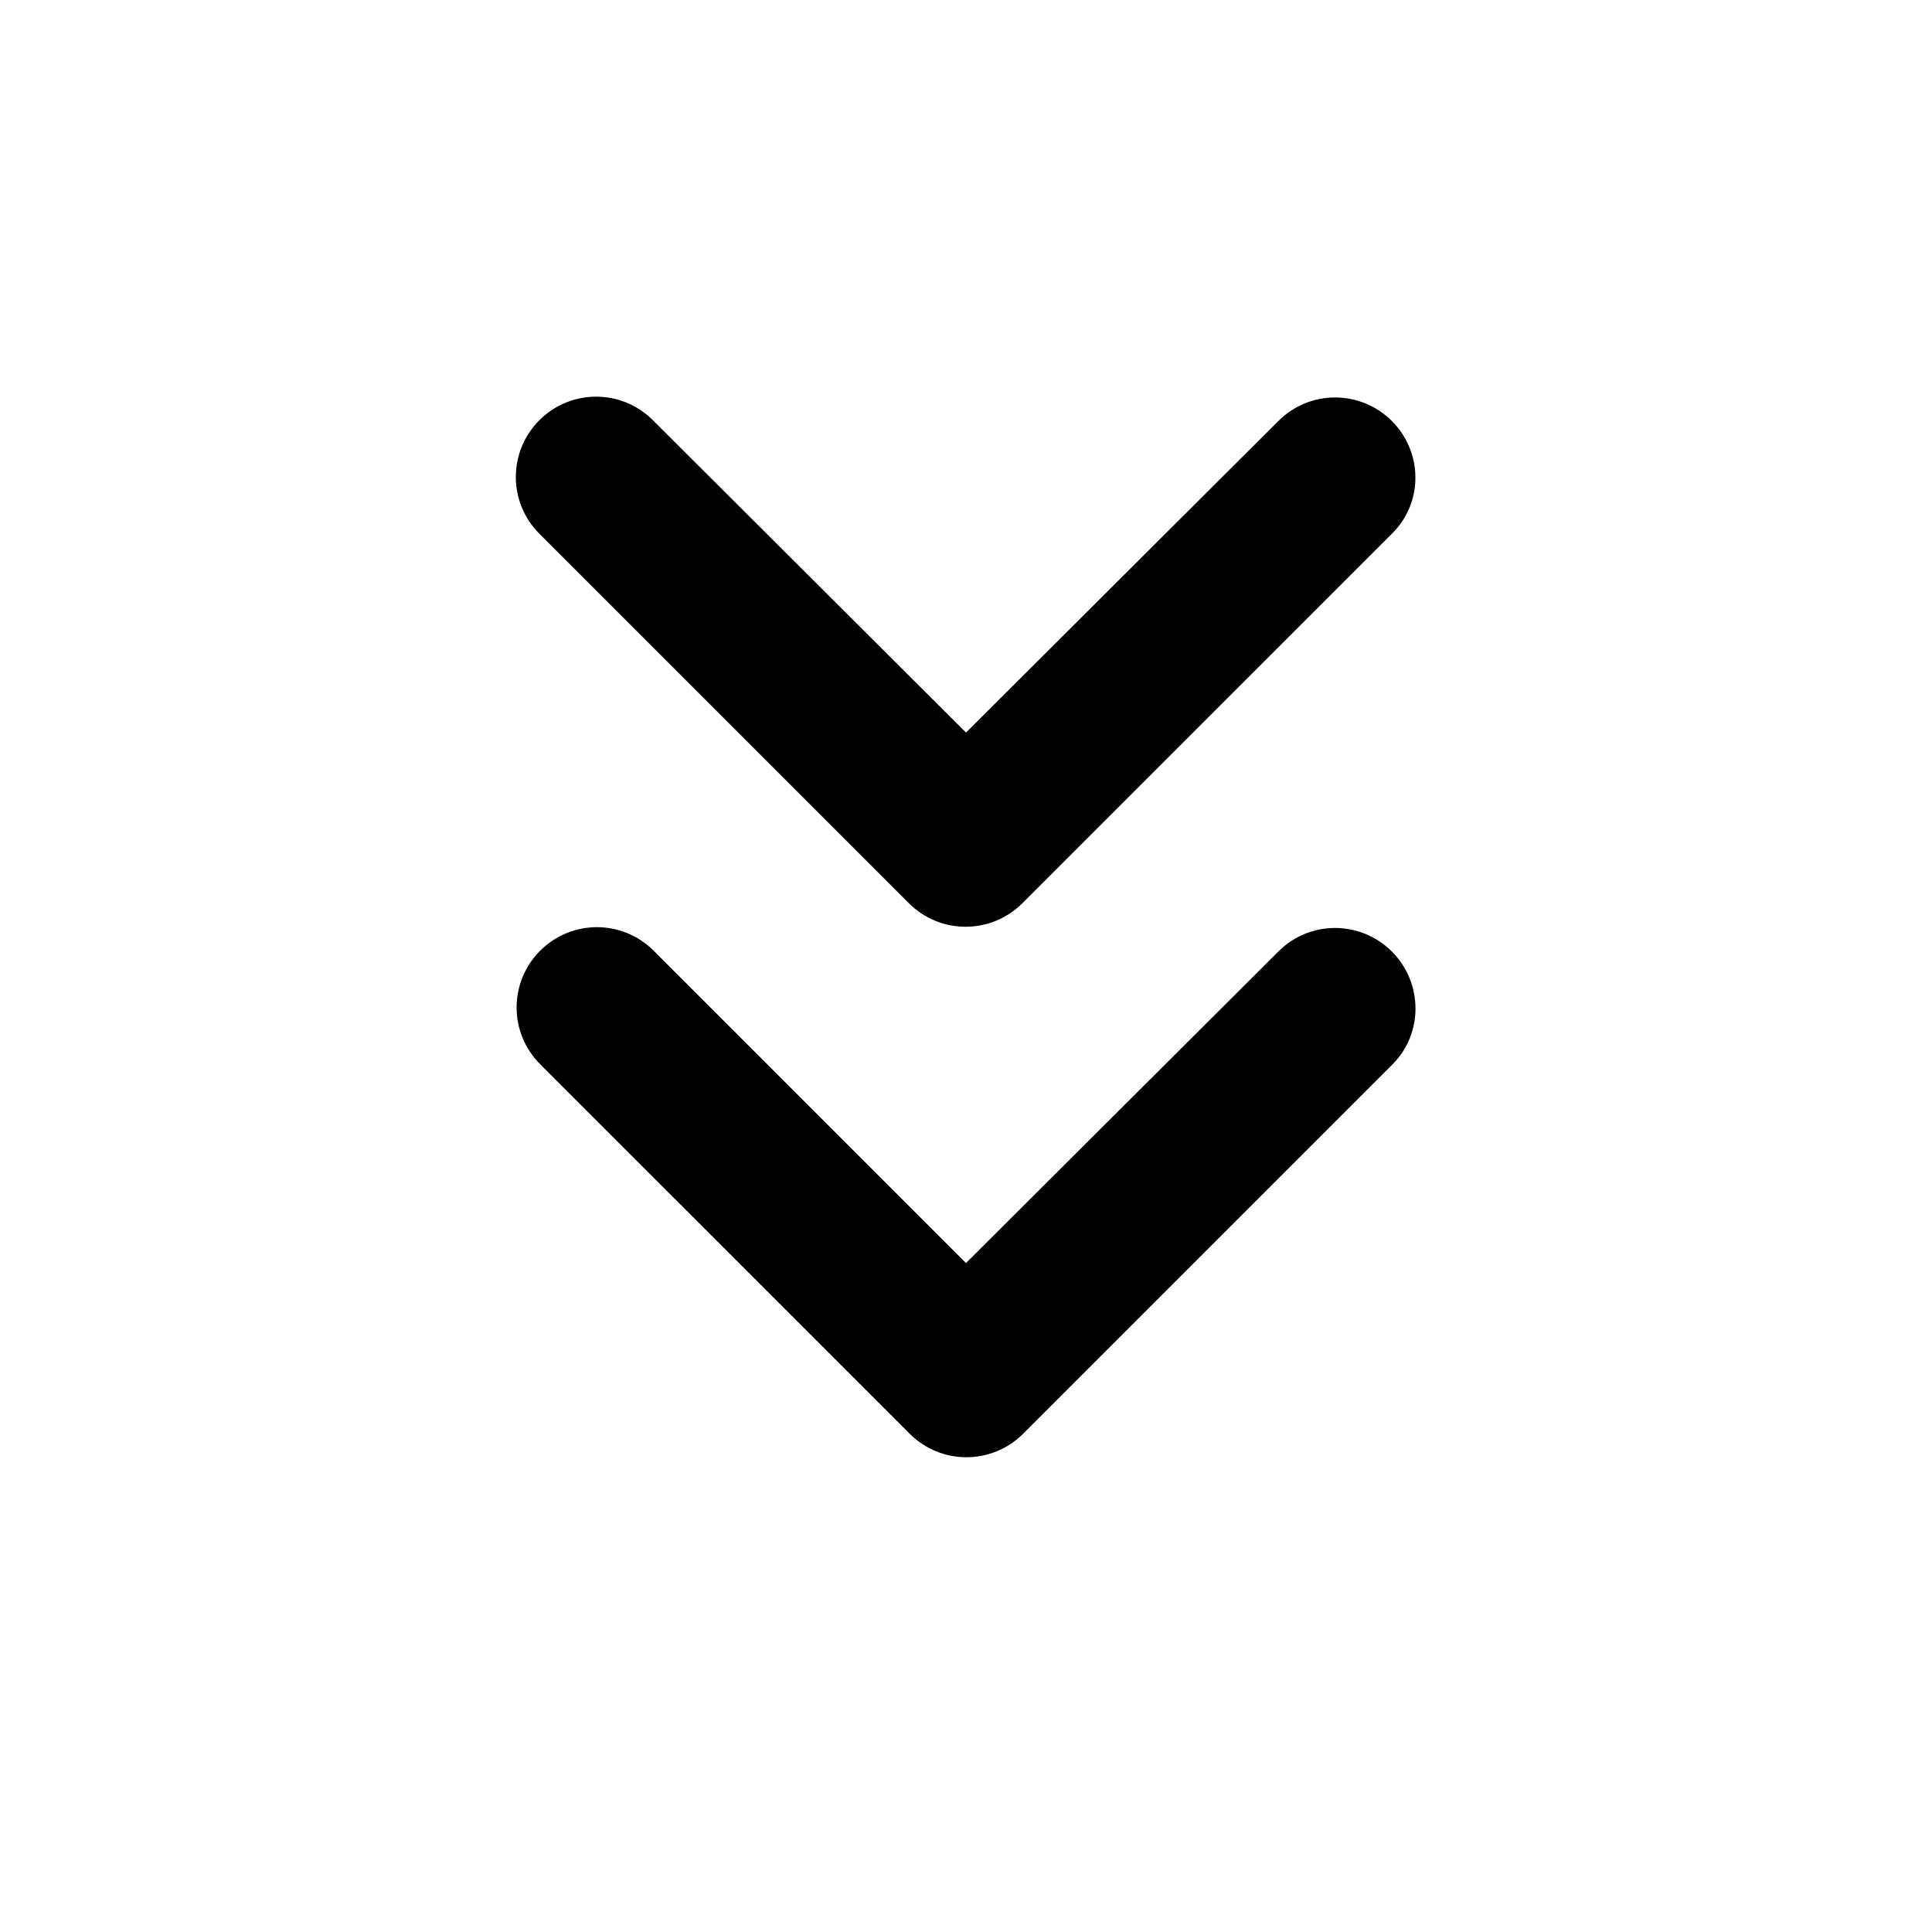 <svg width="150" height="150" viewBox="0 0 150 150" fill="none" xmlns="http://www.w3.org/2000/svg">
<path d="M108.064 32.688C105.626 30.25 101.689 30.25 99.251 32.688L75.001 56.875L50.689 32.625C48.252 30.188 44.314 30.188 41.877 32.625C39.439 35.062 39.439 39 41.877 41.438L70.564 70.125C73.001 72.562 76.939 72.562 79.376 70.125L108.064 41.438C110.501 39.062 110.501 35.125 108.064 32.688Z" fill="black"/>
<path d="M108.063 73.876C105.625 71.438 101.688 71.438 99.25 73.876L75 98.063L50.75 73.813C48.313 71.376 44.375 71.376 41.938 73.813C39.5 76.251 39.5 80.188 41.938 82.626L70.625 111.313C73.063 113.75 77 113.75 79.438 111.313L108.125 82.626C110.5 80.251 110.5 76.313 108.063 73.876Z" fill="black"/>
</svg>
